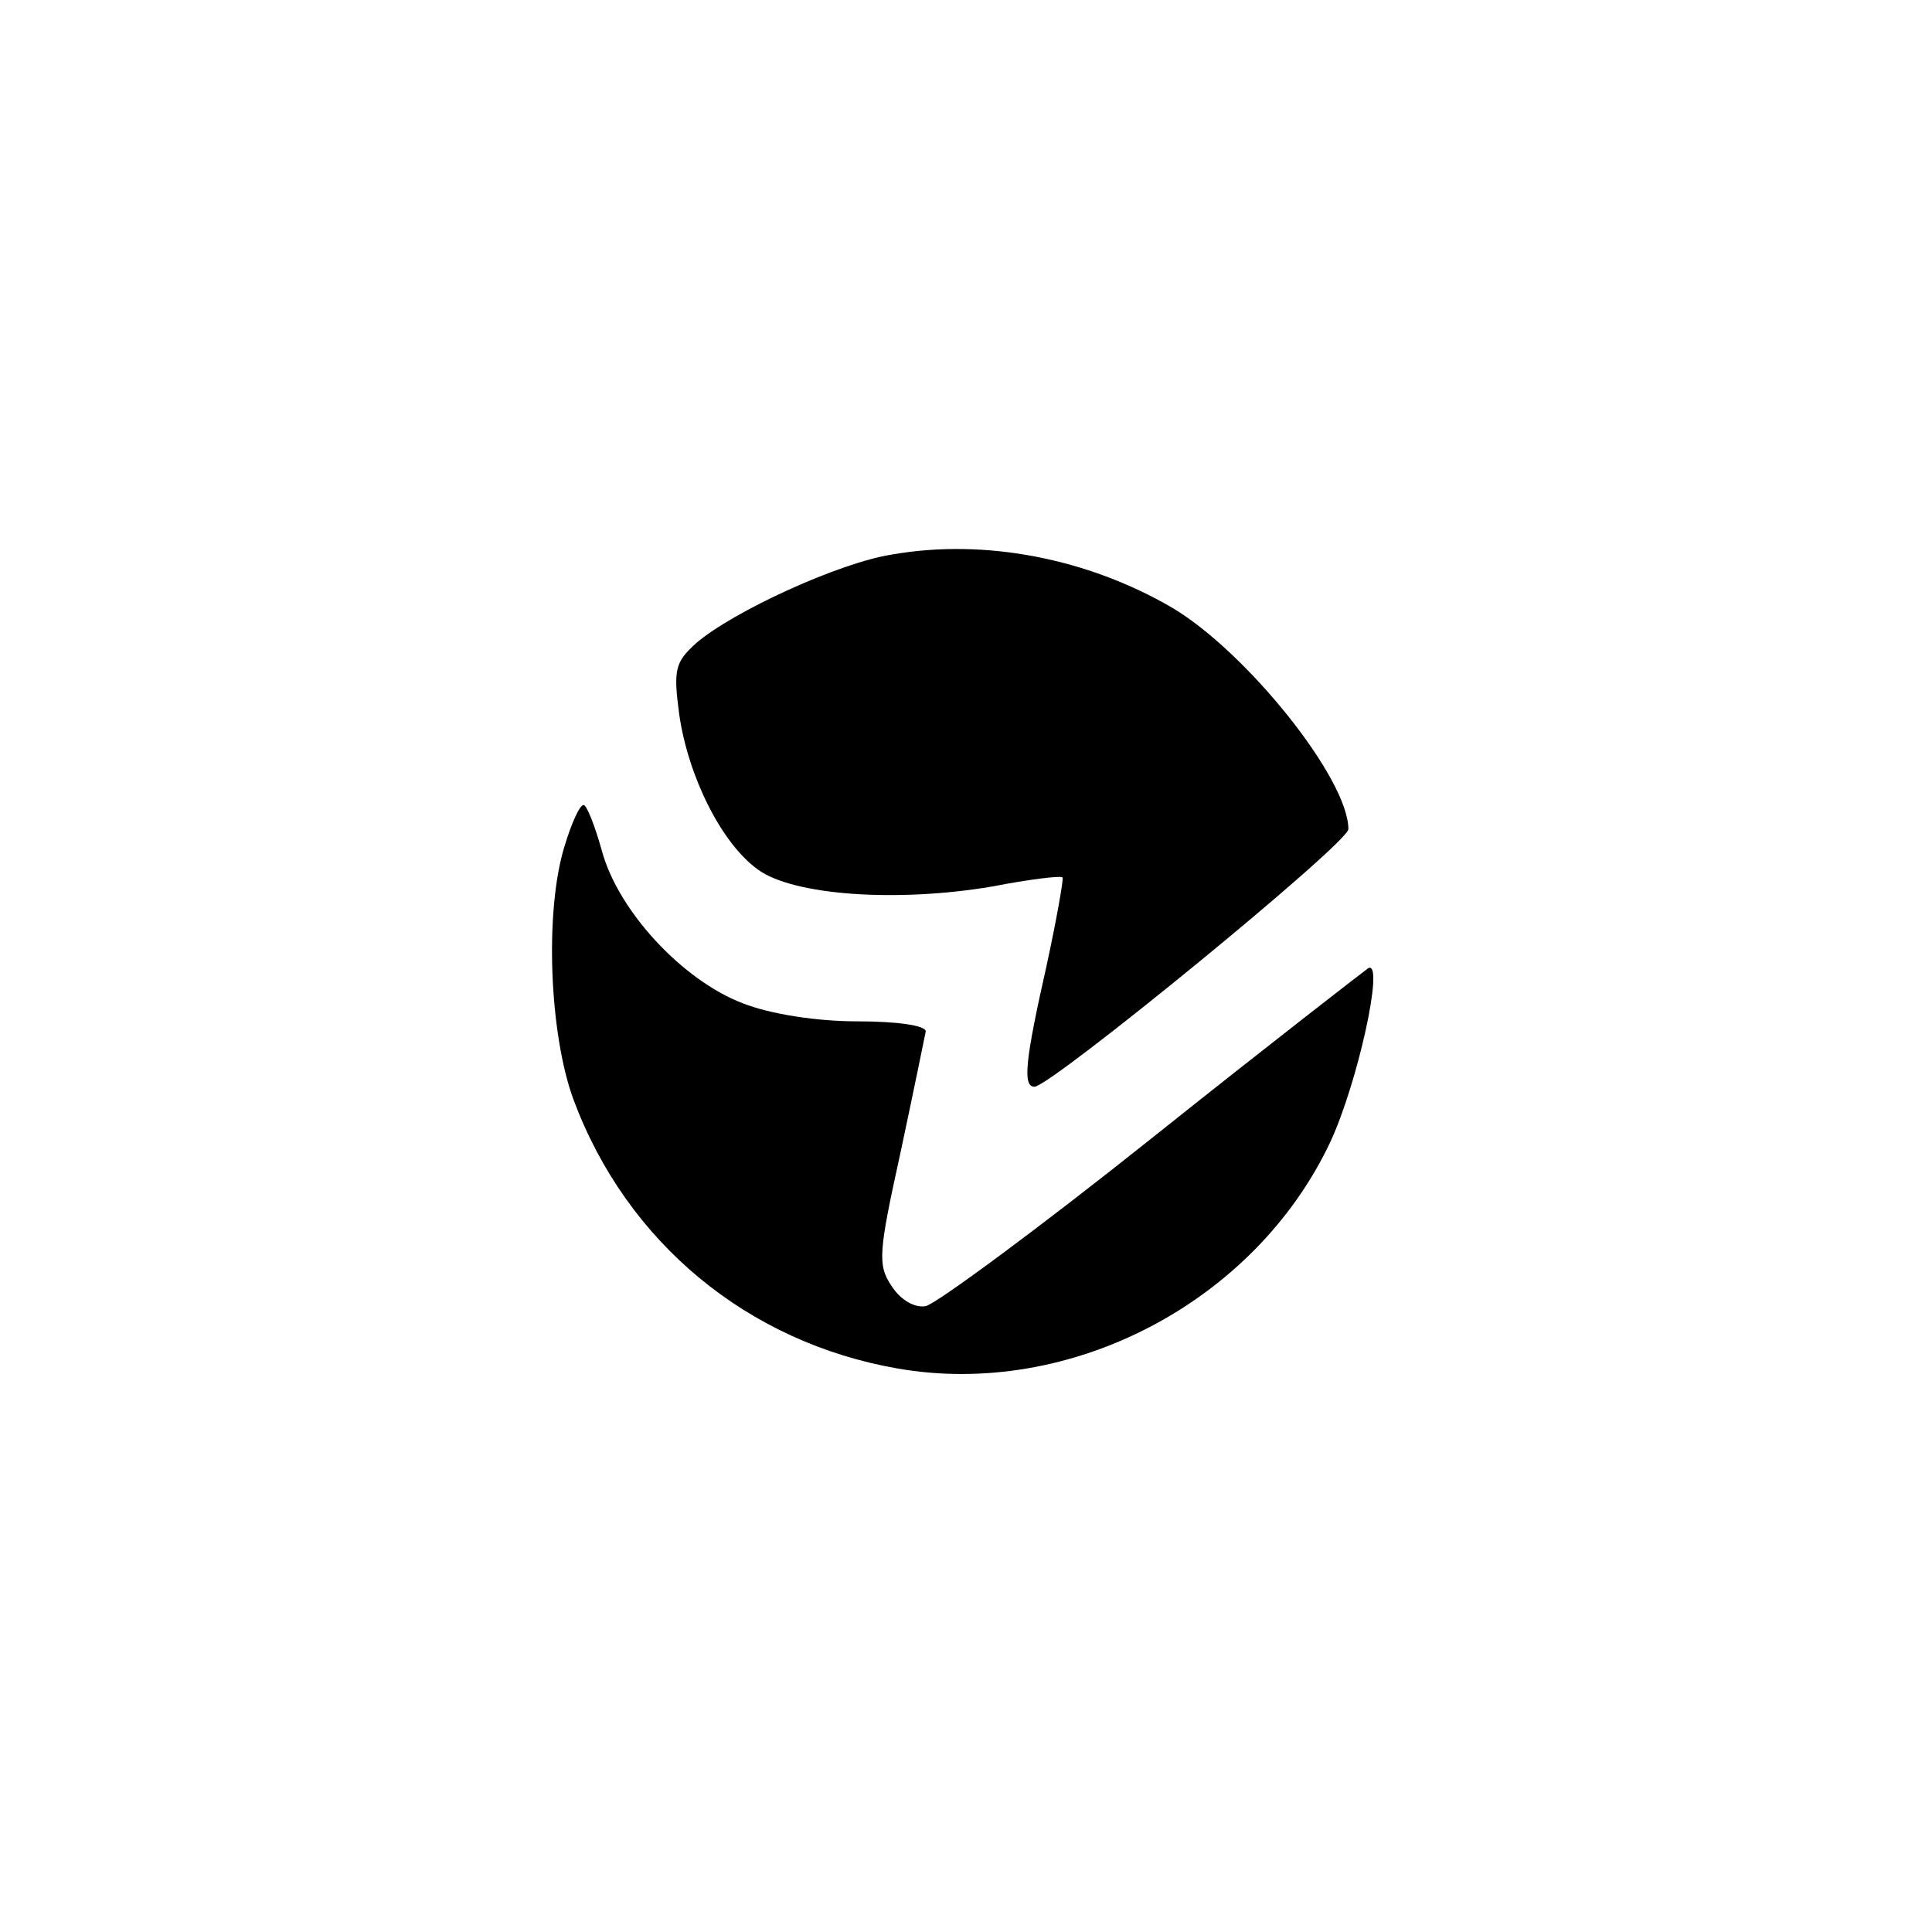 <?xml version="1.0" standalone="no"?>
<!DOCTYPE svg PUBLIC "-//W3C//DTD SVG 20010904//EN"
 "http://www.w3.org/TR/2001/REC-SVG-20010904/DTD/svg10.dtd">
<svg version="1.0" xmlns="http://www.w3.org/2000/svg"
 width="192pt" height="192pt" viewBox="0 0 192 192"
 preserveAspectRatio="xMidYMid meet">
<g transform="translate(0,192) scale(0.1,-0.1)"
fill="#000000" stroke="none">
811 c445 -92 729 -532 635 -987 -62 -301 -295 -546 -601 -630 -91 -26 -329
-26 -420 0 -291 80 -516 305 -596 596 -26 91 -26 329 0 420 120 433 542 692
982 601z"/>
<path d="M887 1369 c-53 -8 -159 -57 -195 -88 -21 -19 -23 -26 -17 -71 9 -62
42 -128 78 -154 35 -26 139 -33 233 -17 36 7 68 11 70 9 1 -2 -6 -42 -16 -88
-21 -93 -24 -120 -12 -120 16 0 312 242 312 256 0 50 -101 176 -175 220 -84
49 -186 69 -278 53z"/>
<path d="M561 1079 c-20 -65 -15 -187 9 -252 53 -142 173 -241 322 -267 172
-30 355 66 430 225 27 58 54 180 38 173 -3 -2 -100 -77 -214 -168 -114 -91
-216 -166 -226 -168 -11 -2 -25 6 -34 20 -14 21 -13 33 9 133 13 61 24 115 25
120 0 6 -29 10 -68 10 -40 0 -86 7 -114 18 -60 23 -124 92 -140 152 -7 25 -15
45 -18 45 -4 0 -12 -18 -19 -41z"/>
</g>
</svg>
